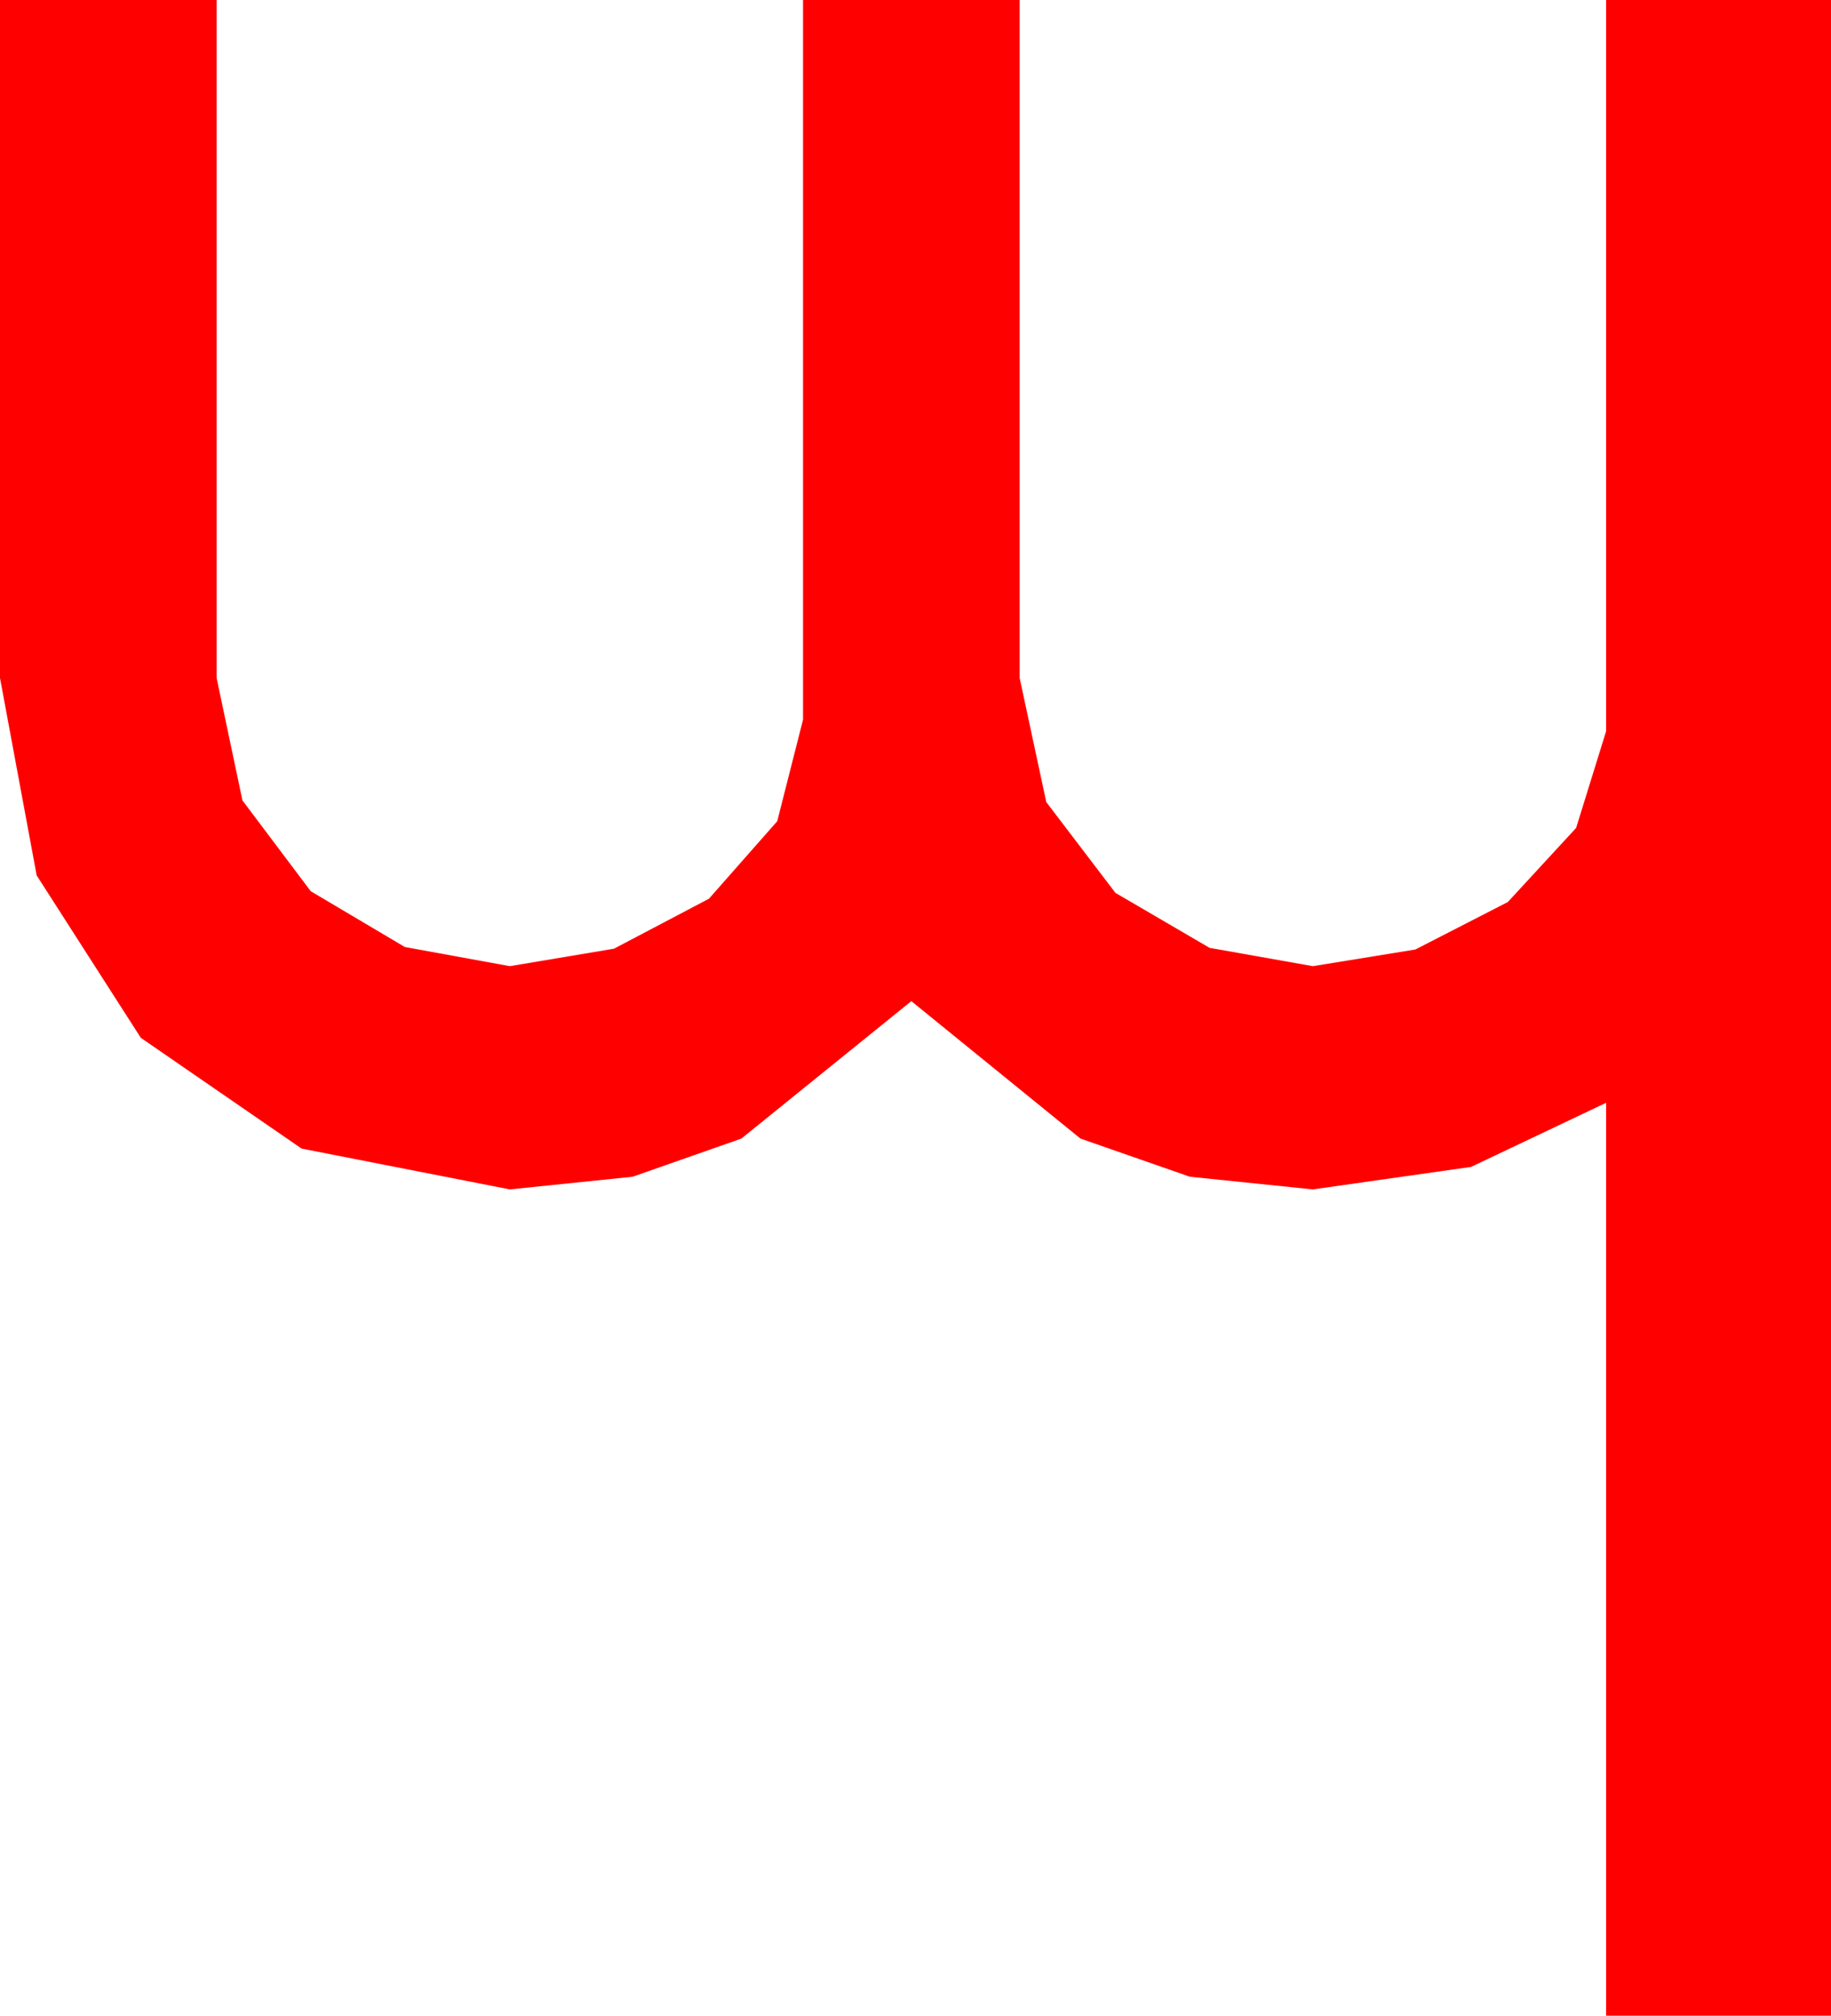 <?xml version="1.0" encoding="utf-8"?>
<!DOCTYPE svg PUBLIC "-//W3C//DTD SVG 1.1//EN" "http://www.w3.org/Graphics/SVG/1.1/DTD/svg11.dtd">
<svg width="32.197" height="35.449" xmlns="http://www.w3.org/2000/svg" xmlns:xlink="http://www.w3.org/1999/xlink" xmlns:xml="http://www.w3.org/XML/1998/namespace" version="1.1">
  <g>
    <g>
      <path style="fill:#FF0000;fill-opacity:1" d="M0,0L3.809,0 3.809,11.924 4.263,14.077 5.464,15.674 7.119,16.655 8.965,16.992 10.796,16.685 12.466,15.806 13.667,14.443 14.121,12.656 14.121,0 17.93,0 17.93,11.924 18.398,14.106 19.614,15.703 21.27,16.67 23.086,16.992 24.888,16.699 26.514,15.864 27.715,14.561 28.242,12.861 28.242,0 32.197,0 32.197,35.449 28.242,35.449 28.242,19.395 25.869,20.522 23.086,20.918 20.922,20.695 18.999,20.024 16.025,17.607 13.037,20.024 11.125,20.695 8.965,20.918 5.303,20.2 2.476,18.252 0.645,15.396 0,11.924 0,0z" />
    </g>
  </g>
</svg>
